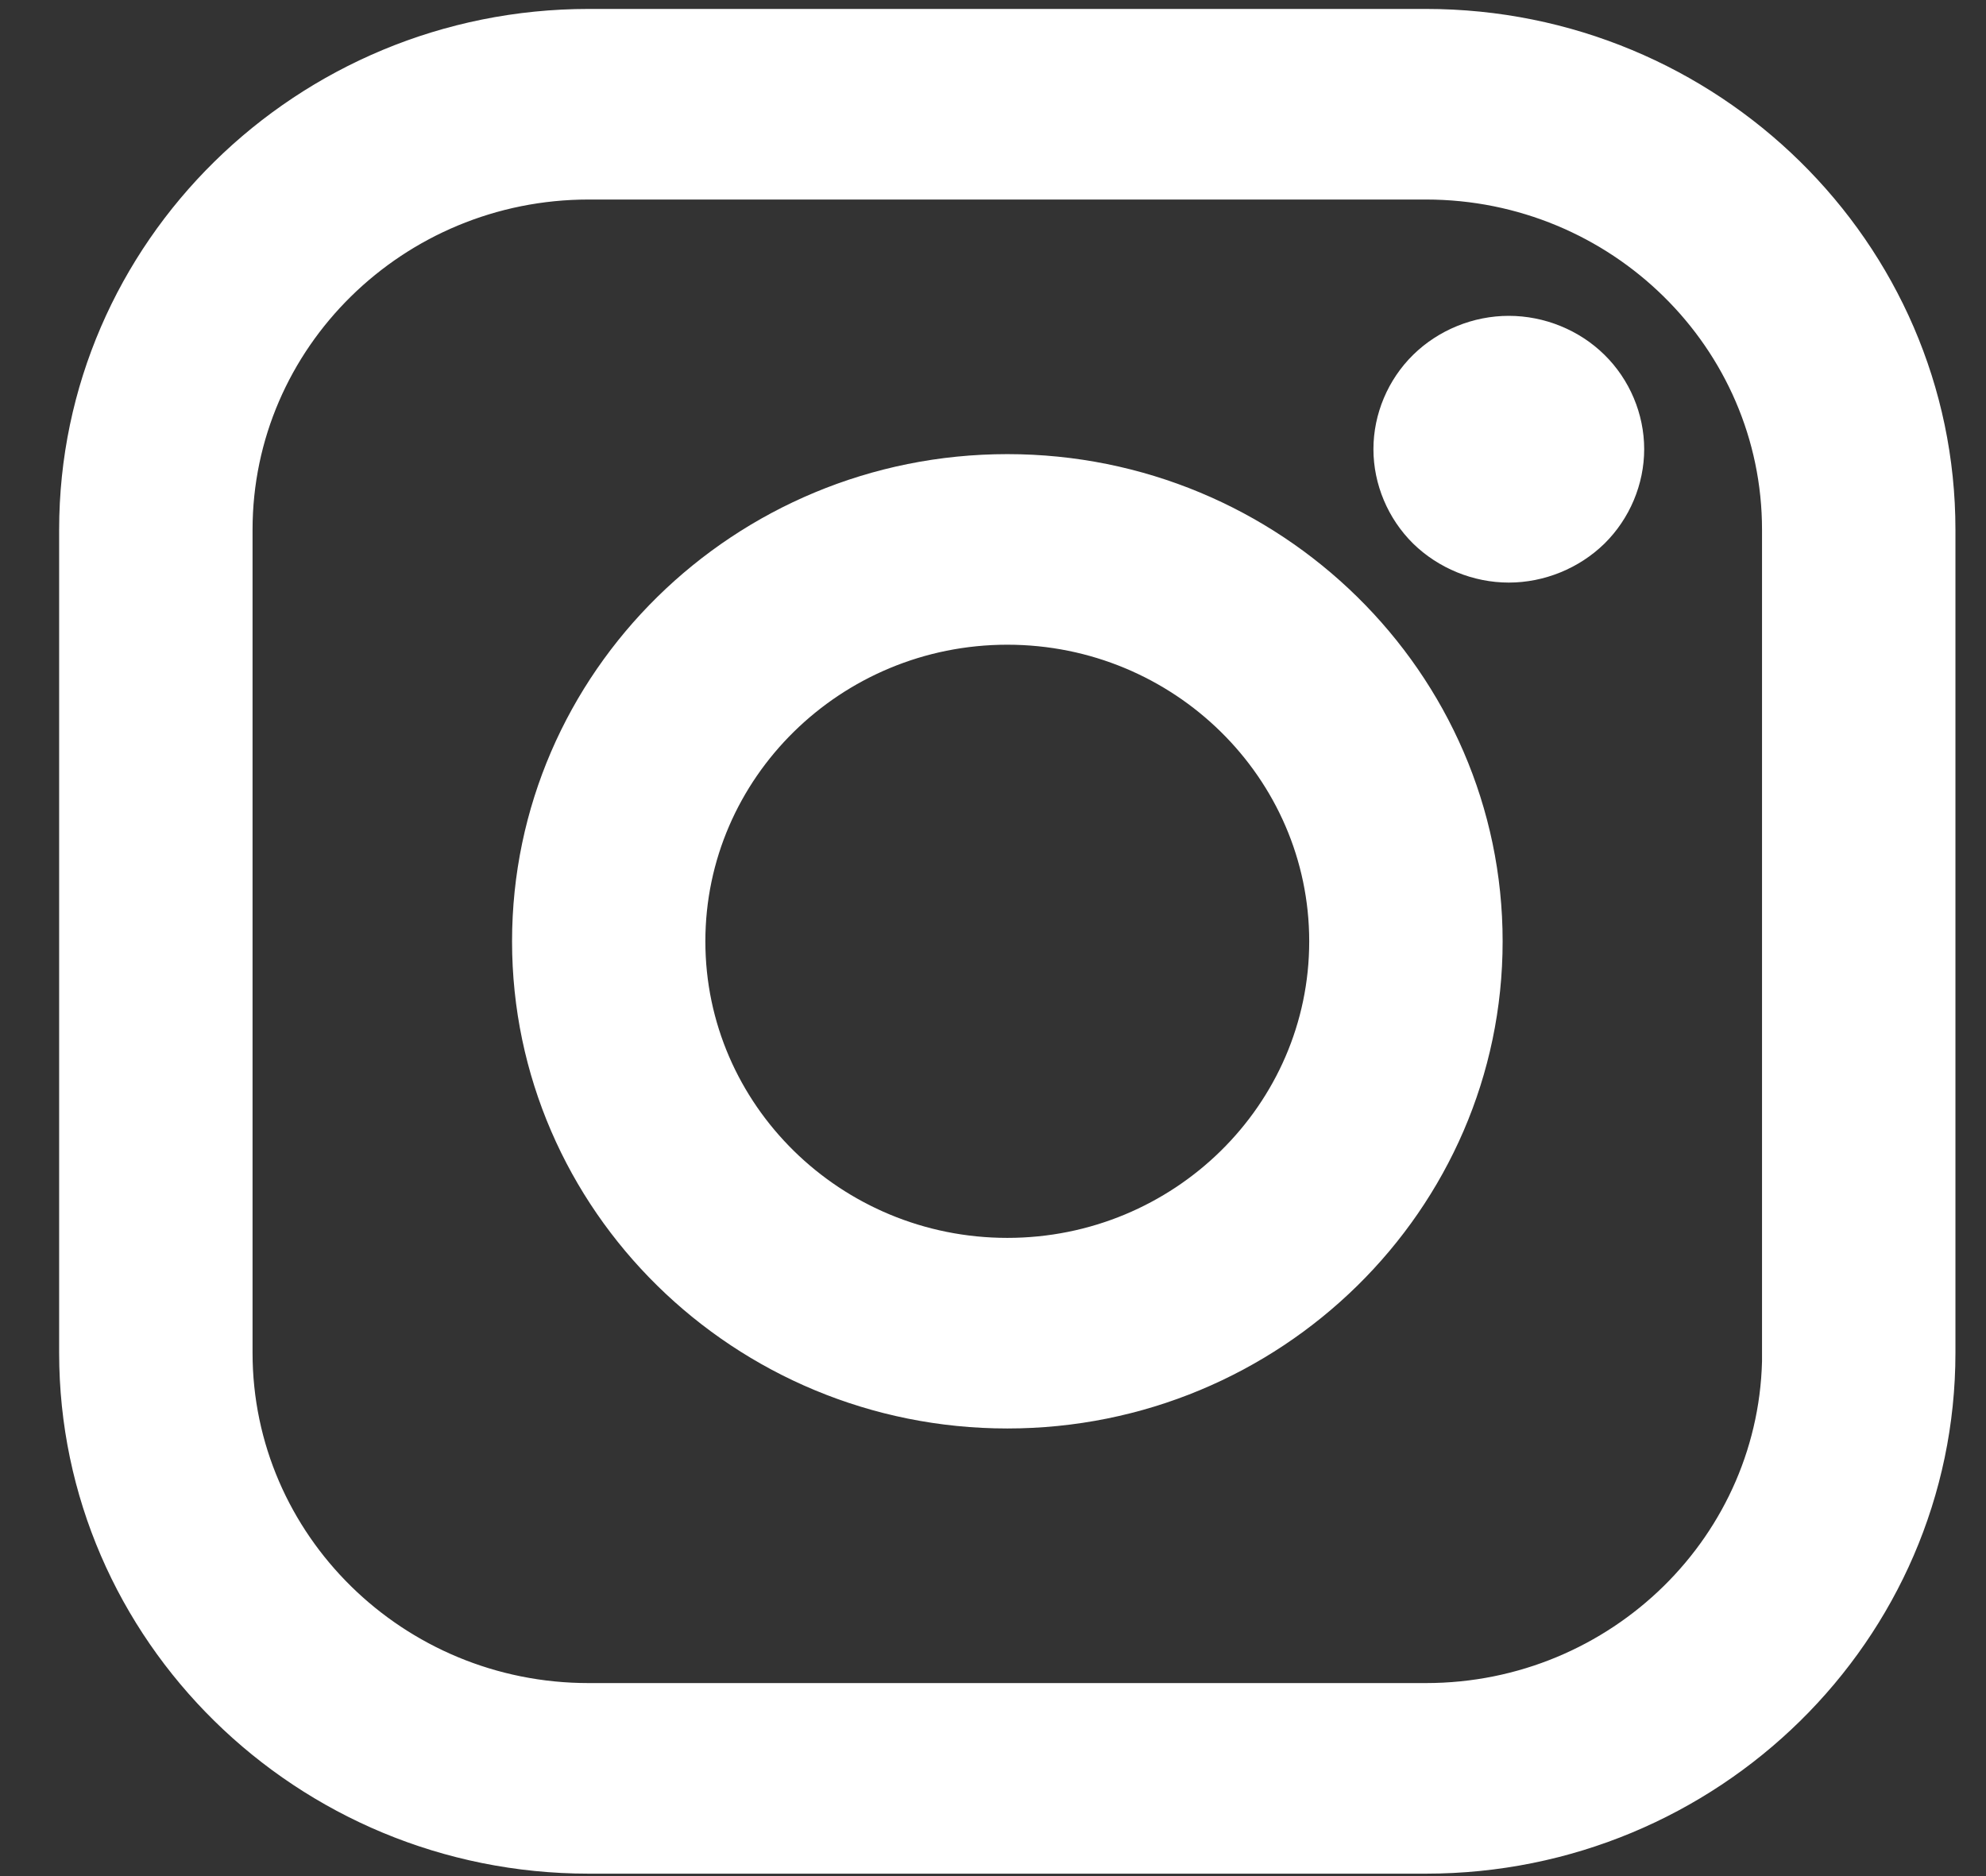 <svg width="18" height="17" viewBox="0 0 18 17" fill="none" xmlns="http://www.w3.org/2000/svg">
<rect x="0" y="0" width="18" height="17" fill="#333333" stroke="none"/>
<path d="M12.924 0.206H5.335C2.758 0.206 0.661 2.267 0.661 4.8V12.259C0.661 14.793 2.758 16.853 5.335 16.853H12.924C15.501 16.853 17.598 14.792 17.598 12.259V4.8C17.598 2.267 15.501 0.206 12.924 0.206ZM16.096 12.259C16.096 13.978 14.673 15.376 12.924 15.376H5.335C3.586 15.377 2.164 13.978 2.164 12.259V4.8C2.164 3.081 3.586 1.683 5.335 1.683H12.924C14.673 1.683 16.095 3.081 16.095 4.8V12.259H16.096Z" fill="white" stroke="white" stroke-width="0.25"/>
<path d="M9.13 4.24C6.723 4.24 4.766 6.165 4.766 8.53C4.766 10.895 6.723 12.819 9.13 12.819C11.536 12.819 13.494 10.895 13.494 8.53C13.494 6.165 11.536 4.24 9.13 4.24ZM9.13 11.342C7.552 11.342 6.268 10.081 6.268 8.53C6.268 6.979 7.552 5.717 9.13 5.717C10.708 5.717 11.991 6.979 11.991 8.53C11.991 10.081 10.708 11.342 9.13 11.342Z" fill="white" stroke="white" stroke-width="0.25"/>
<path d="M13.675 2.987C13.385 2.987 13.101 3.103 12.896 3.304C12.691 3.505 12.573 3.785 12.573 4.07C12.573 4.355 12.691 4.635 12.896 4.837C13.101 5.037 13.385 5.154 13.675 5.154C13.965 5.154 14.249 5.037 14.454 4.837C14.659 4.635 14.777 4.355 14.777 4.07C14.777 3.785 14.659 3.505 14.454 3.304C14.25 3.103 13.965 2.987 13.675 2.987Z" fill="white" stroke="white" stroke-width="0.25"/>
</svg>
